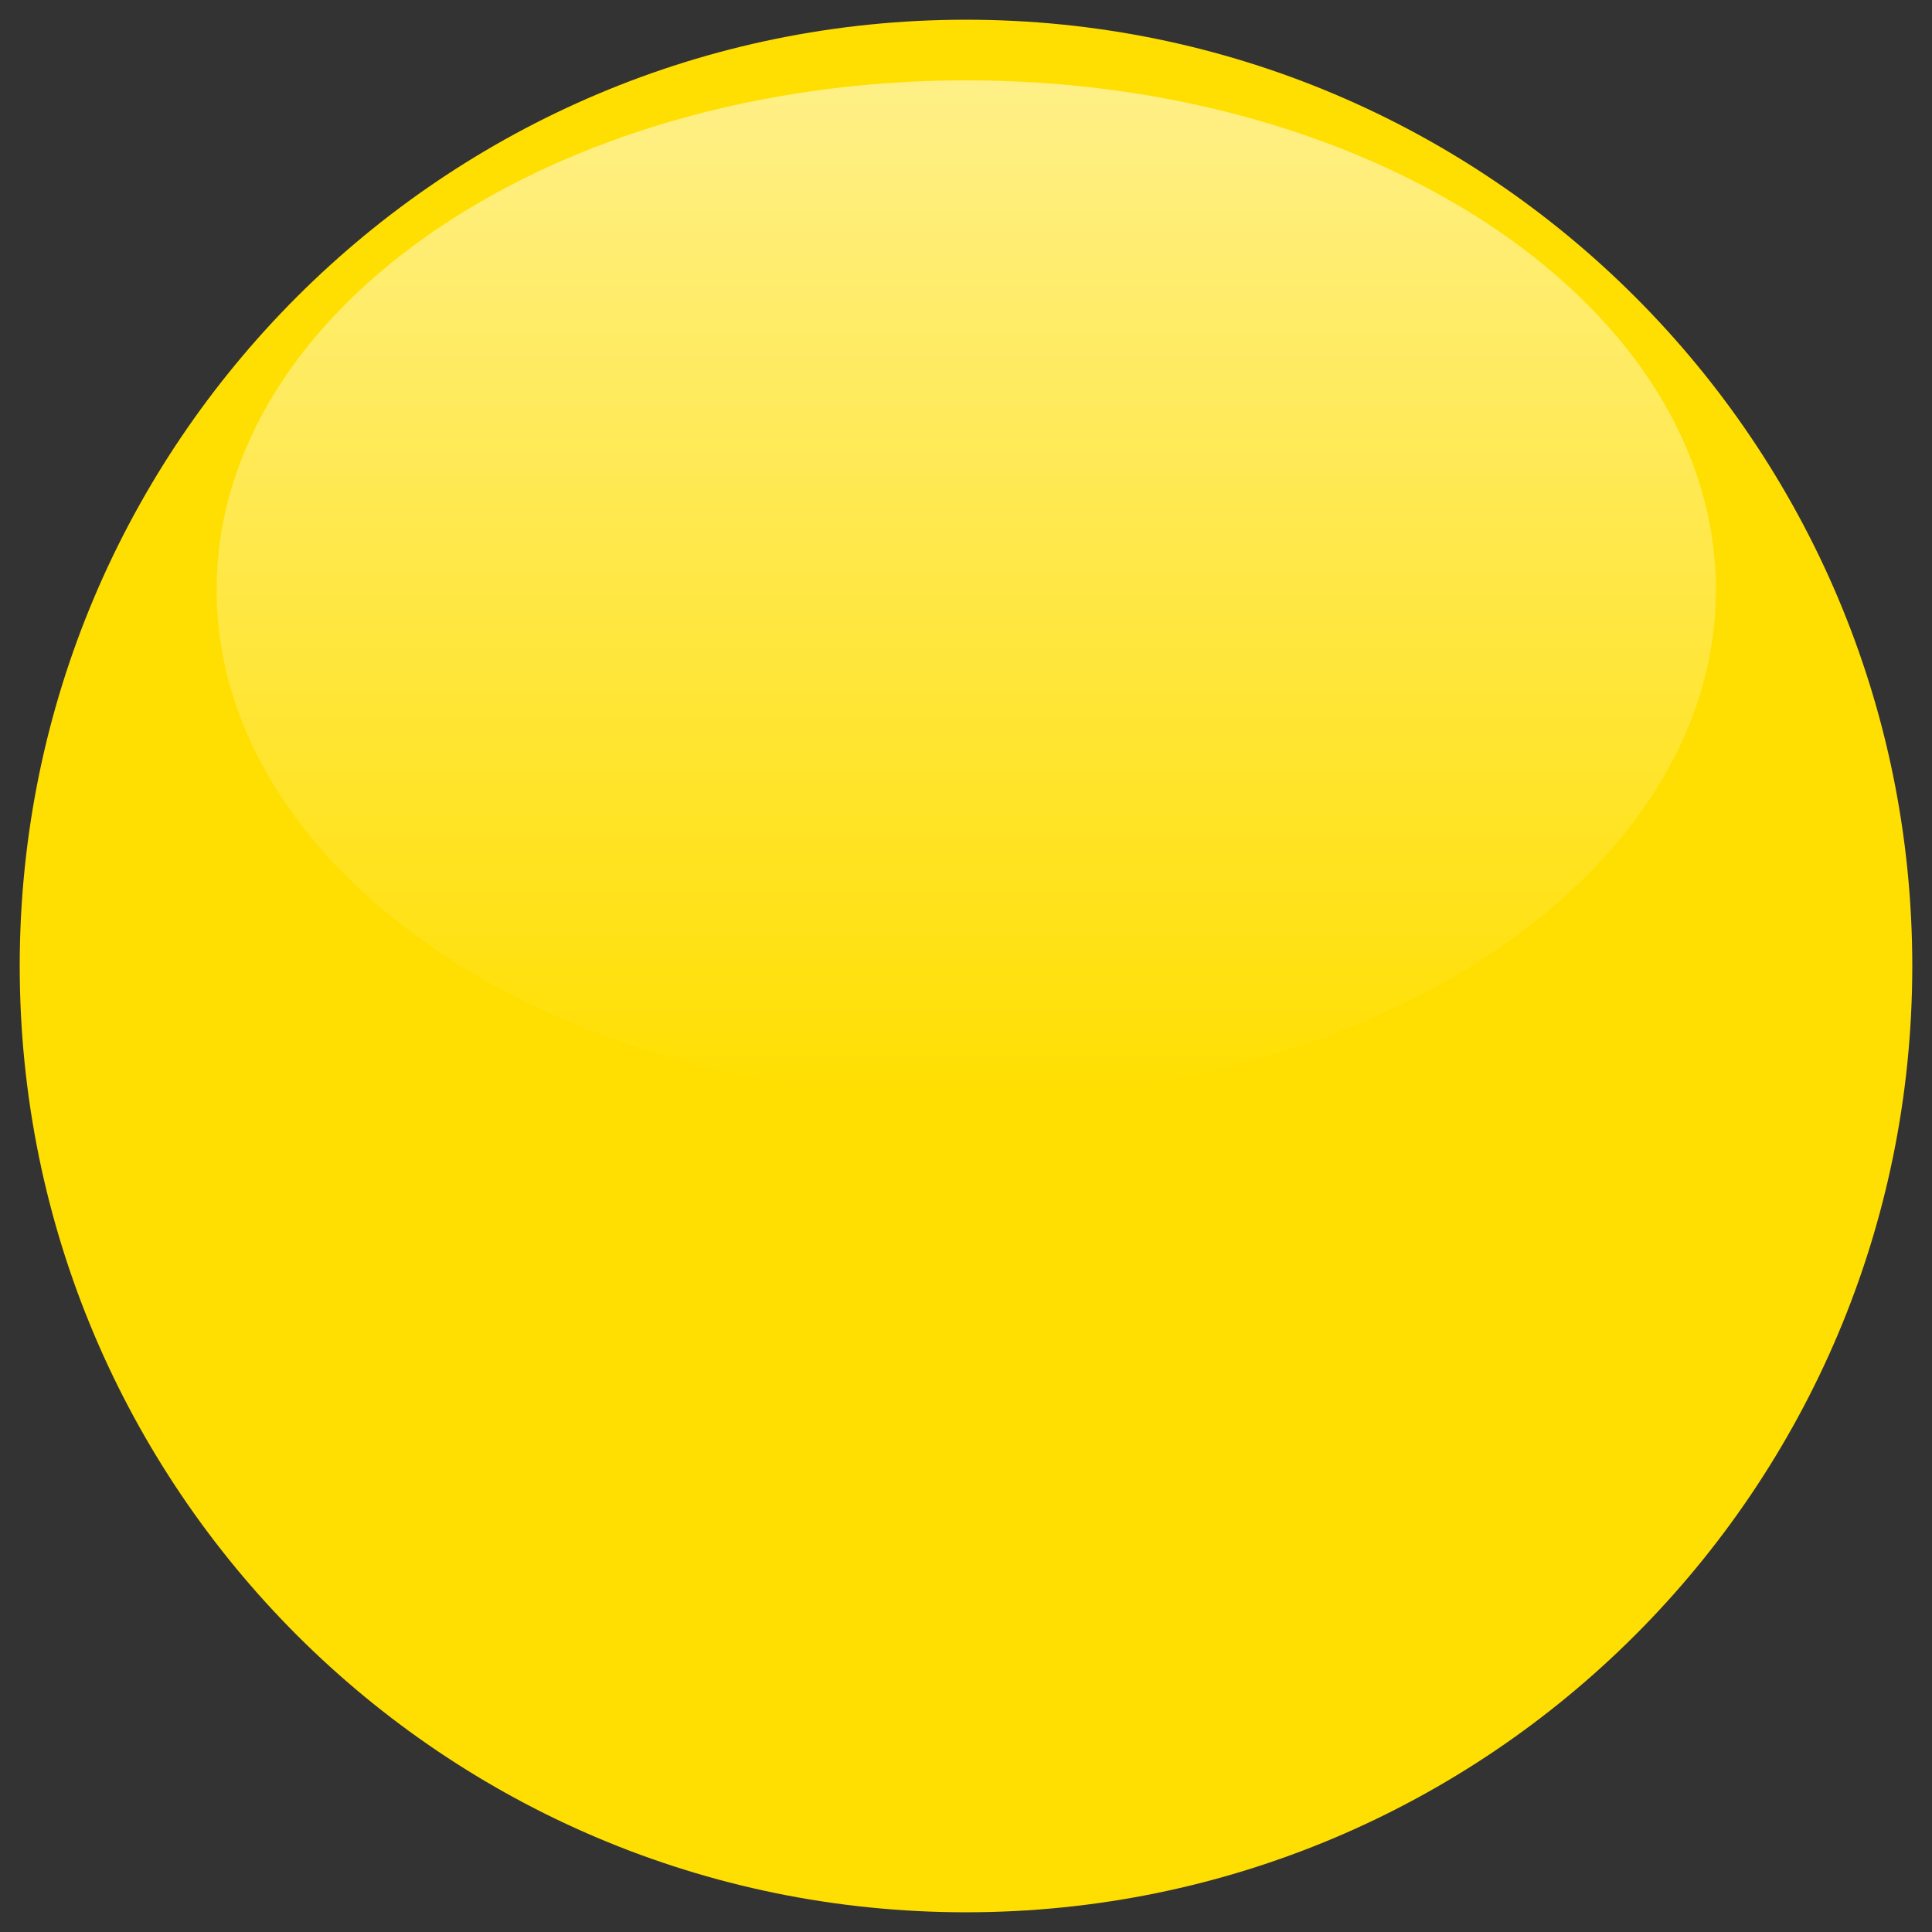 <svg xmlns="http://www.w3.org/2000/svg" width="49" height="49" viewBox="0 0 49 49" fill="none">
  <rect x="0" y="0" width="49" height="49" fill="#333333" stroke="none"/>
  <path d="M48.5 24.5C48.5 11.245 37.755 0.5 24.5 0.5C11.245 0.5 0.5 11.245 0.5 24.5C0.5 37.755 11.245 48.5 24.5 48.5C37.755 48.5 48.5 37.755 48.5 24.5Z" fill="#FFDF01"/>
  <path opacity="0.66" d="M43.518 14.956C43.518 22.091 35.006 27.874 24.506 27.874C14.007 27.874 5.495 22.091 5.495 14.956C5.495 7.821 14.007 2.038 24.506 2.038C35.006 2.038 43.518 7.821 43.518 14.956Z" fill="url(#paint0_linear_280_371)"/>
  <defs>
    <linearGradient id="paint0_linear_280_371" x1="24.506" y1="2.037" x2="24.506" y2="27.874" gradientUnits="userSpaceOnUse">
      <stop stop-color="white" stop-opacity="0.8"/>
      <stop offset="1" stop-color="white" stop-opacity="0"/>
    </linearGradient>
  </defs>
</svg>